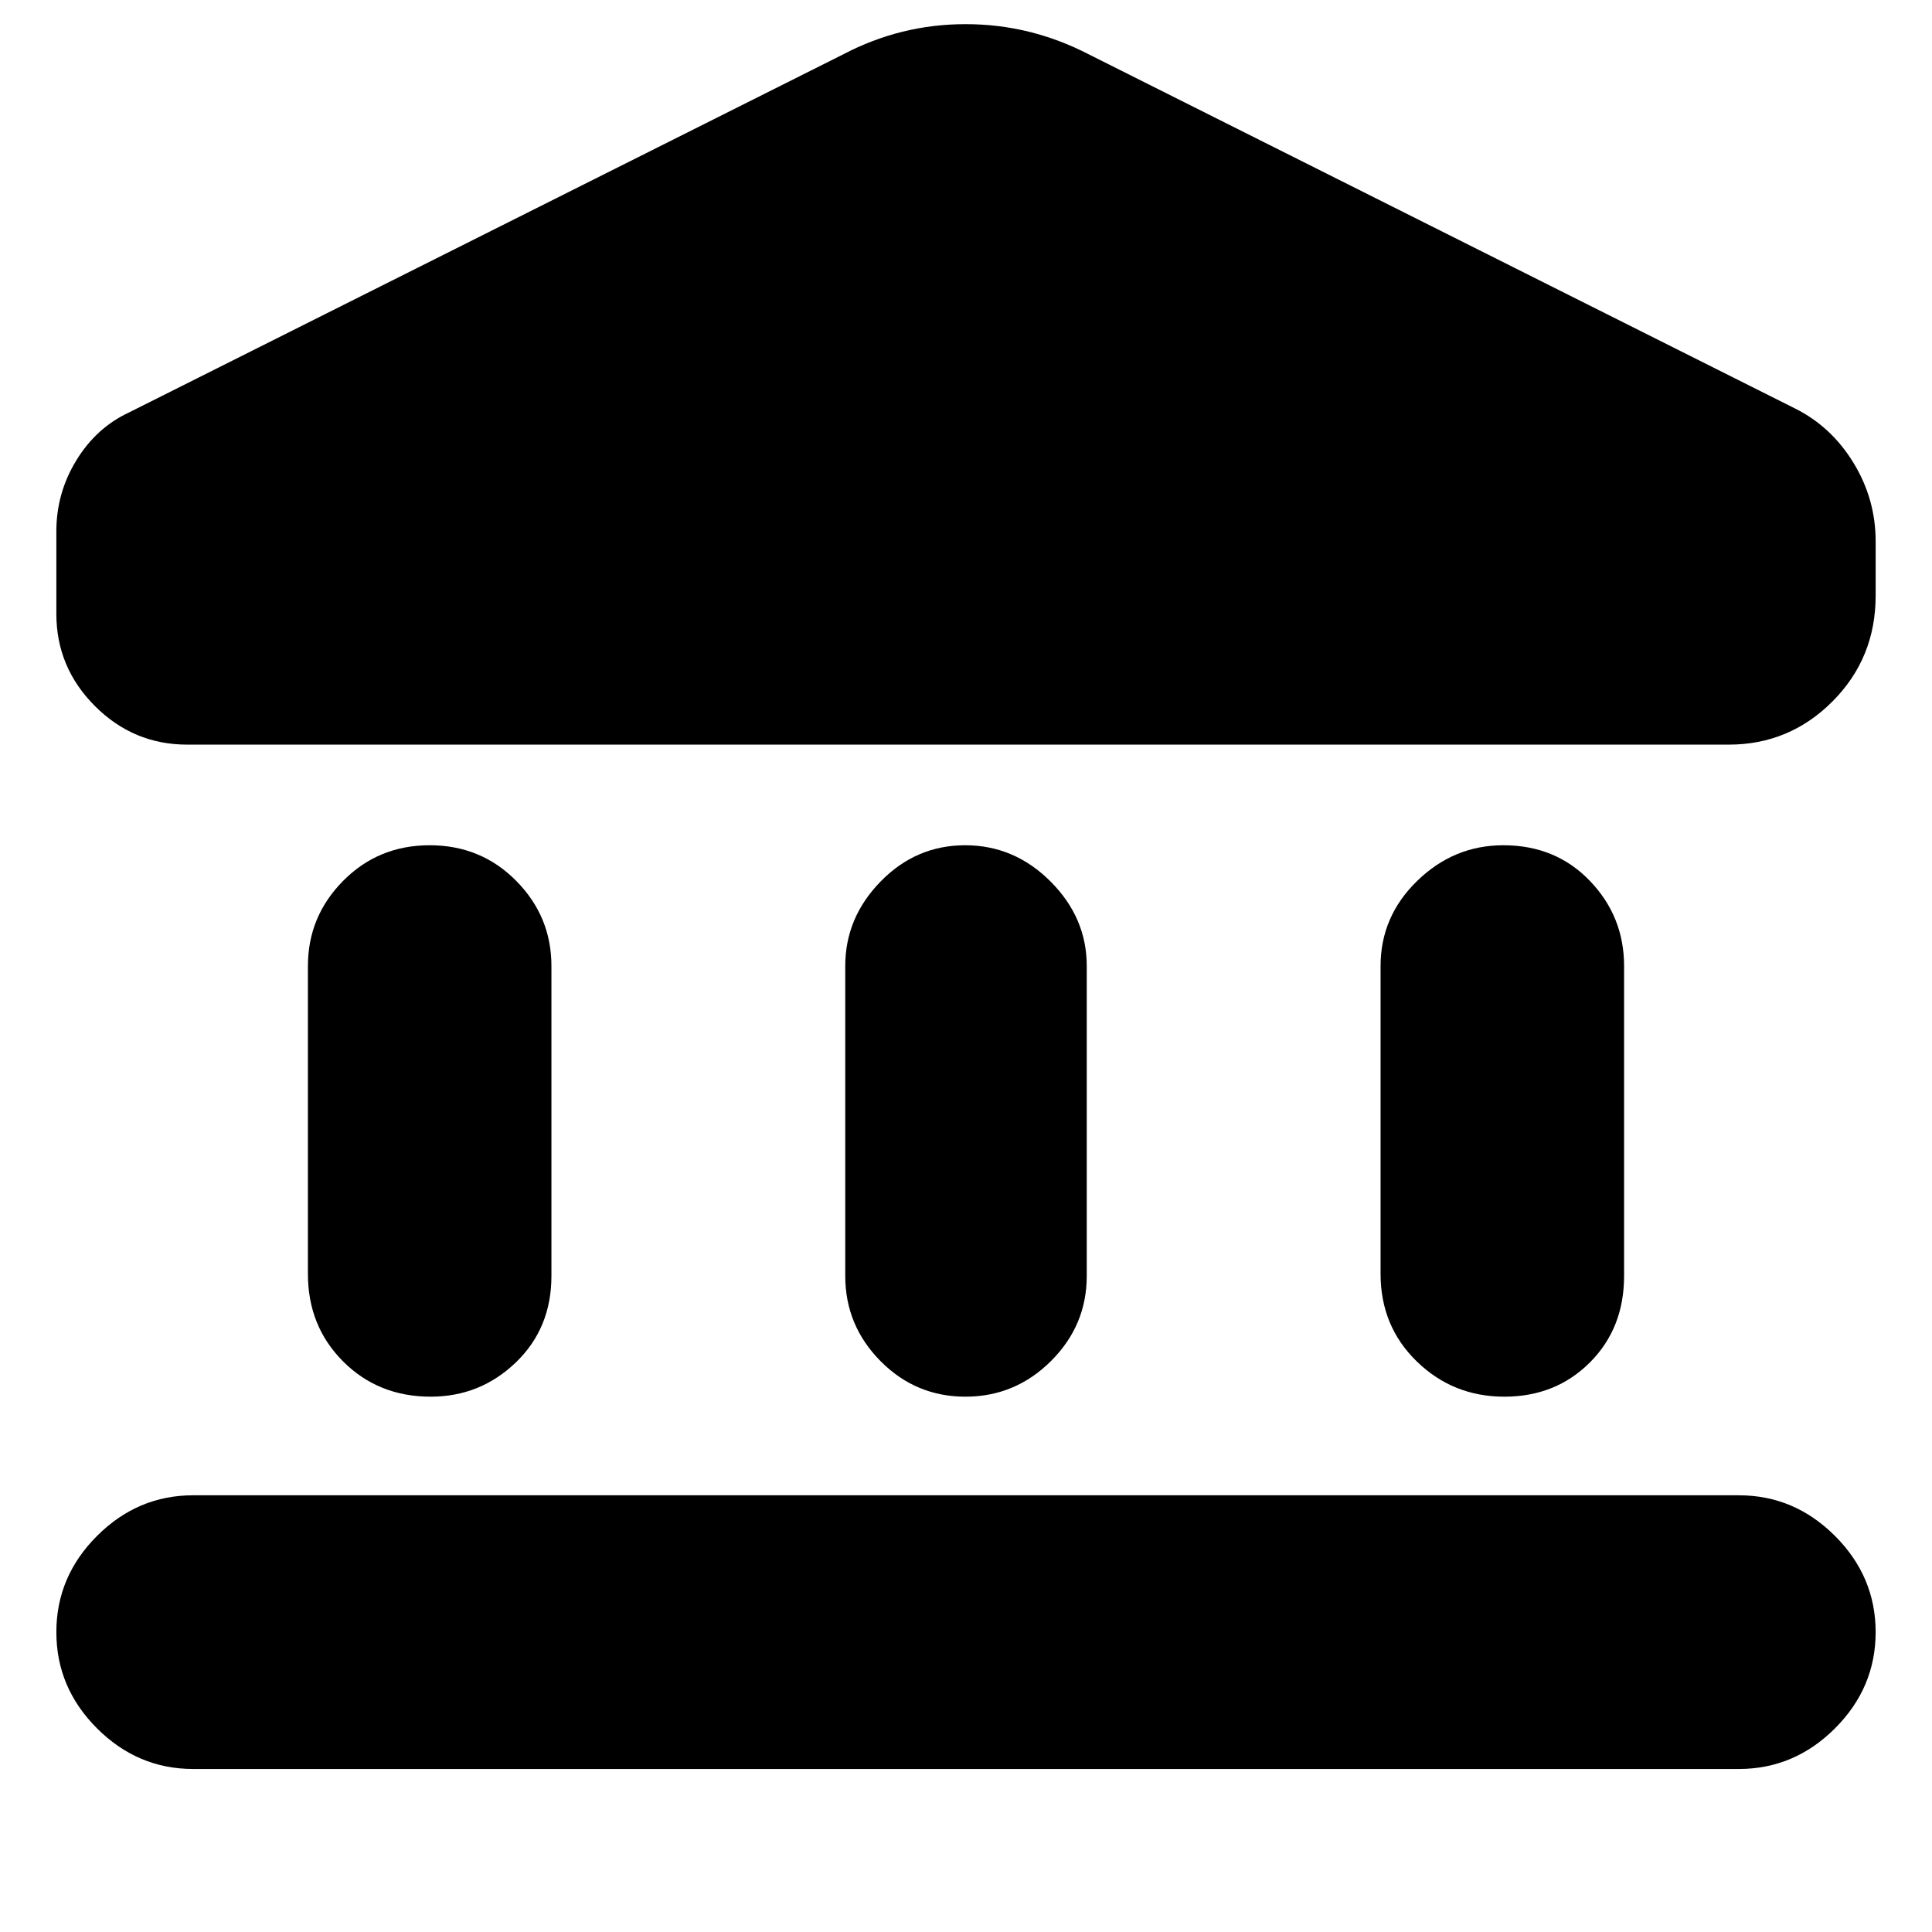 <svg xmlns="http://www.w3.org/2000/svg" height="24" viewBox="0 -960 960 960" width="24"><path d="M153-327v-153q0-24.6 17.5-42.3 17.5-17.7 43-17.7t43 17.7Q274-504.6 274-480v154q0 26-17.7 43T214-266q-26 0-43.5-17.5T153-327Zm267 1v-154q0-24 17.58-42t42-18Q504-540 522-522t18 42v154q0 24.6-17.78 42.3-17.78 17.7-42.5 17.7t-42.22-17.7Q420-301.4 420-326ZM96-81q-27.6 0-47.8-20.2Q28-121.4 28-149q0-27.6 20.2-47.8Q68.4-217 96-217h768q27.6 0 47.8 20.2Q932-176.6 932-149q0 27.6-20.2 47.8Q891.6-81 864-81H96Zm590-246v-153q0-24.6 18.2-42.3Q722.4-540 747-540q26 0 43 17.7t17 42.3v154q0 26-17 43t-42.5 17q-25.5 0-43.5-17.5T686-327Zm173-263H93q-26.67 0-45.83-19.17Q28-628.33 28-655v-41q0-19 9.9-35.21Q47.8-747.43 64-755l355-178q28.6-15 60.8-15 32.2 0 61.2 15l351 176q18 9 29 27t11 39v27q0 31-21.41 52.5Q889.17-590 859-590Z"/></svg>